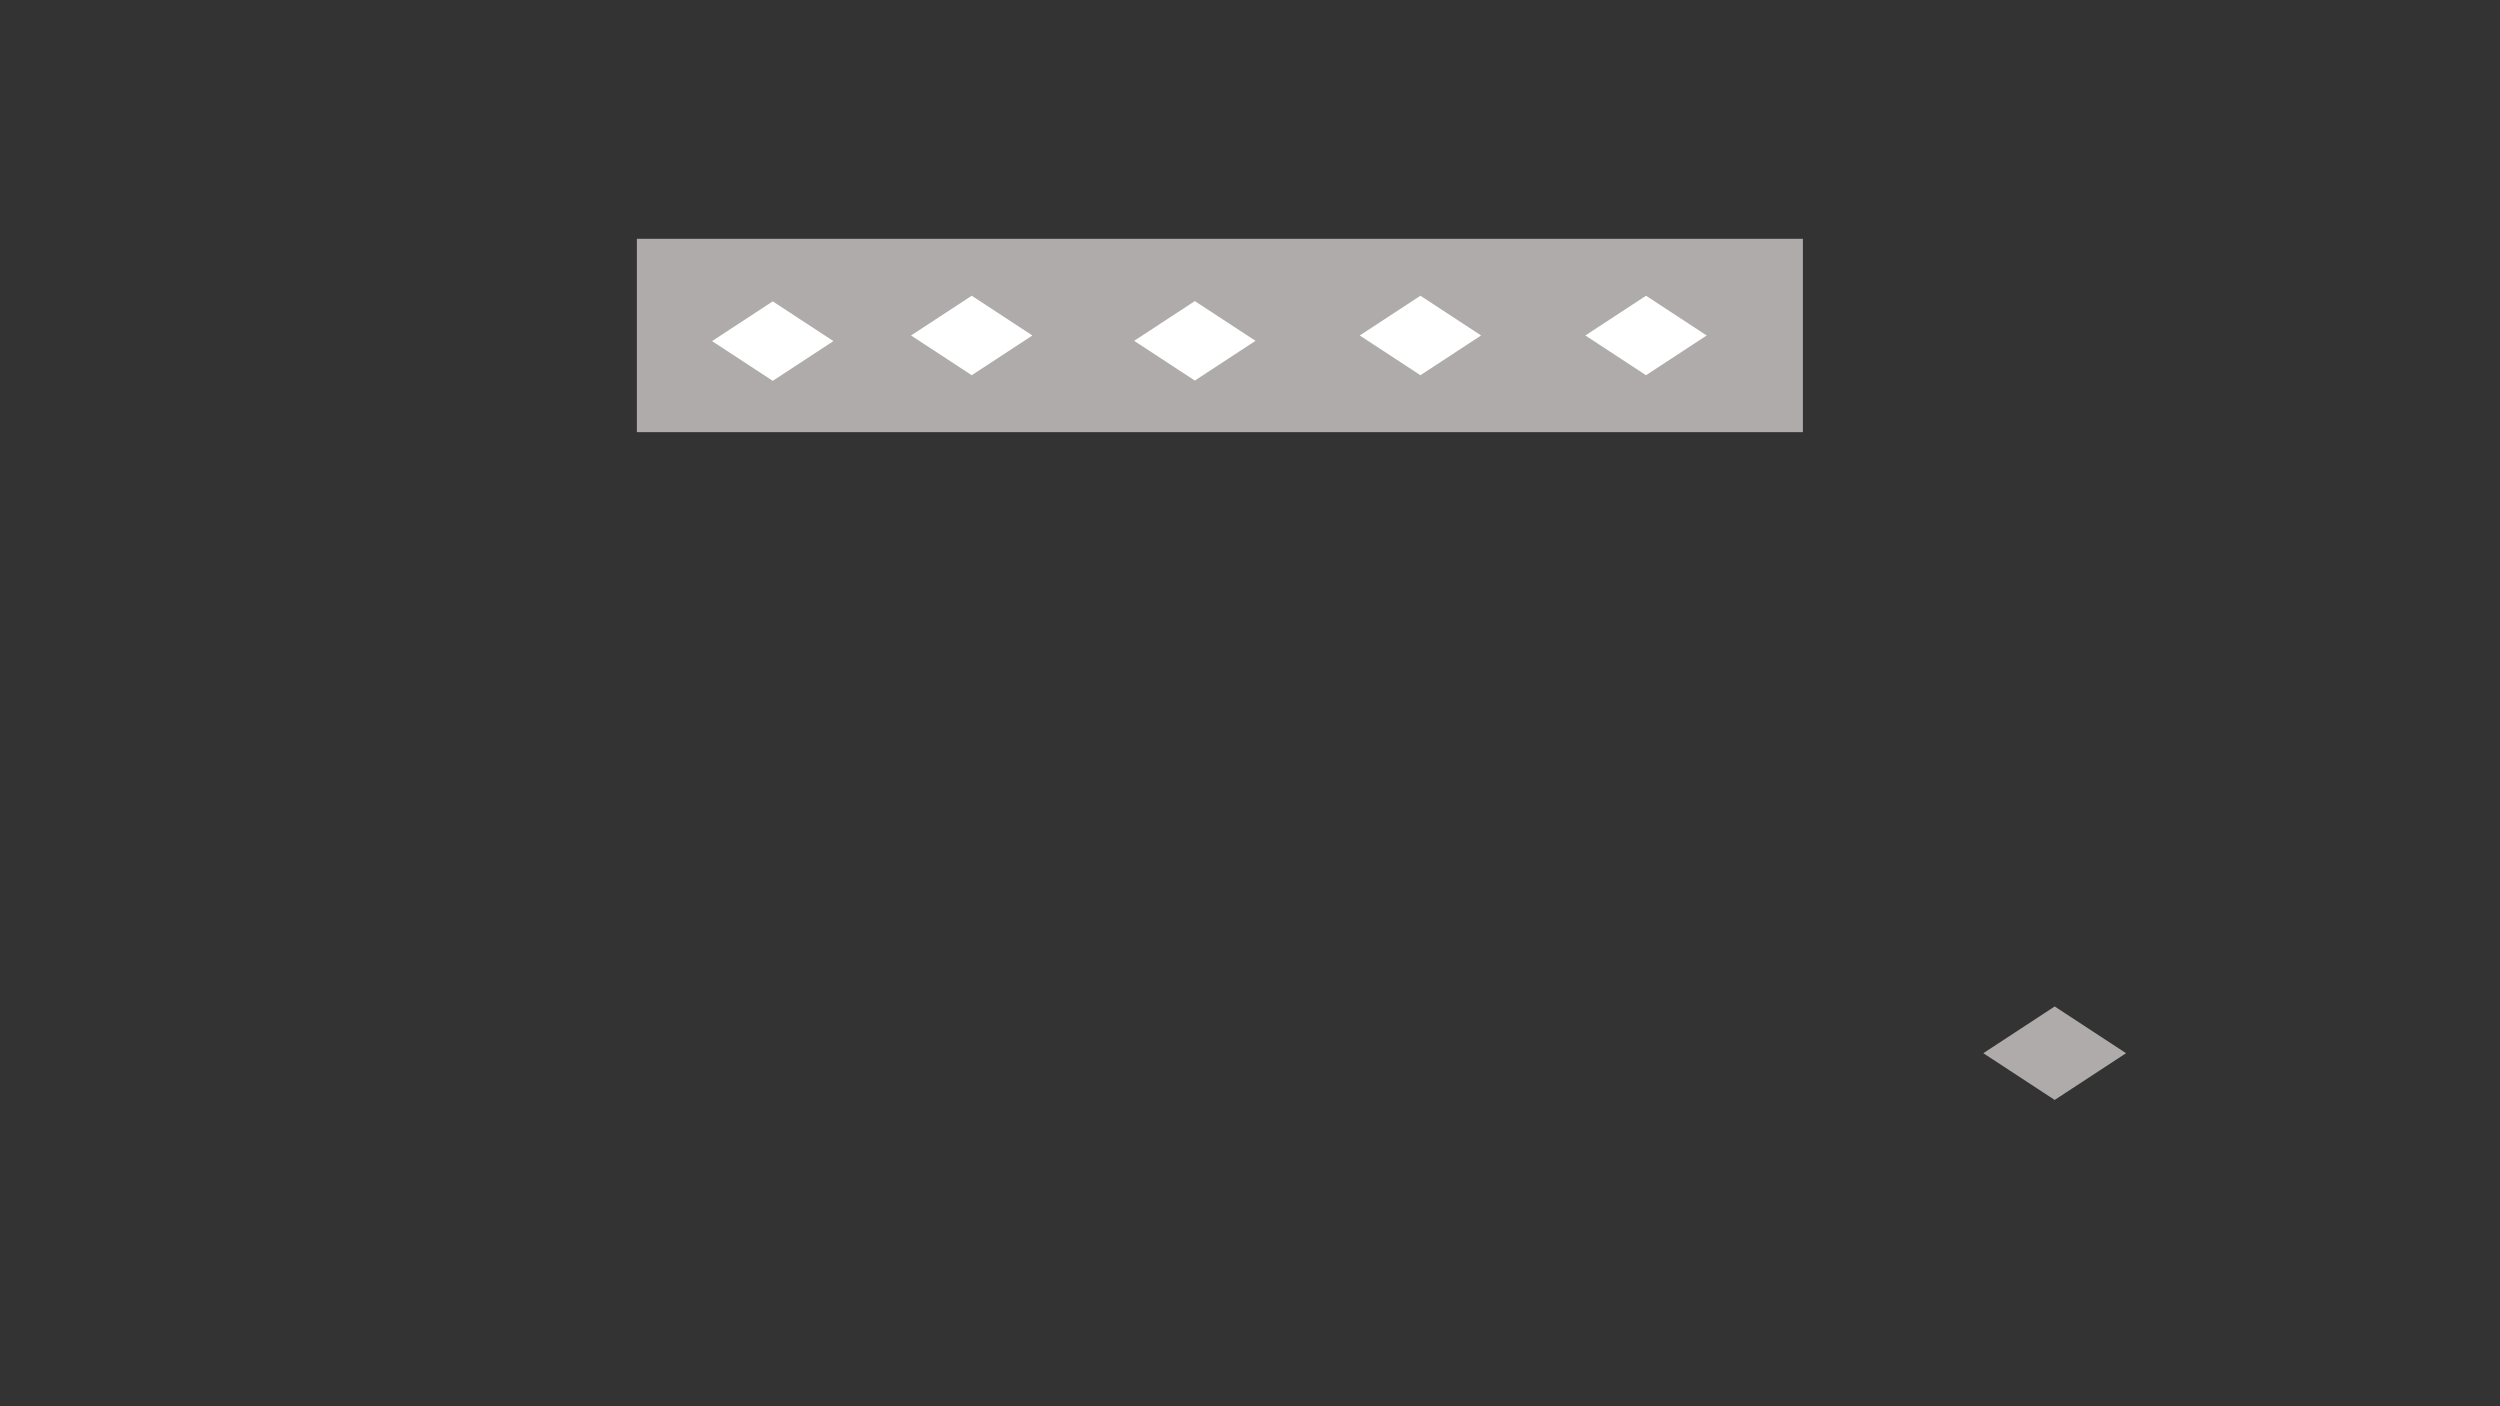<?xml version="1.0" encoding="utf-8" ?>
<svg xmlns="http://www.w3.org/2000/svg" xmlns:ev="http://www.w3.org/2001/xml-events" xmlns:xlink="http://www.w3.org/1999/xlink" baseProfile="full" height="720.0" version="1.1" width="1280.0">
  <rect width="100%" height="100%" fill="#333333" stroke="none"/>
  <defs>
    <style type="text/css"><![CDATA[.non-scaling-stroke { vector-effect: non-scaling-stroke; }]]></style>
  </defs>
  <svg id="static_1">
    <defs/>
    <path class="non-scaling-stroke" d="M 0.0 0.0 L 594.003 0.0 L 594.003 96.0 L 0.0 96.0 Z" fill="#afabab" stroke="#afabab" stroke-width="3" transform="matrix(1.0,0.0,0.0,1.0,327.576,123.762)"/>
  </svg>
  <svg id="static_2">
    <defs/>
    <path class="non-scaling-stroke" d="M 0.0 22.138 L 33.8 0.0 L 67.6 22.138 L 33.8 44.275 Z" fill="#ffffff" stroke="#afabab" stroke-width="3" transform="matrix(1.0,0.0,0.0,1.0,361.848,152.506)"/>
  </svg>
  <svg id="static_3">
    <defs/>
    <path class="non-scaling-stroke" d="M 0.0 22.138 L 33.8 0.0 L 67.6 22.138 L 33.8 44.275 Z" fill="#ffffff" stroke="#afabab" stroke-width="3" transform="matrix(1.0,0.0,0.0,1.0,463.721,149.624)"/>
  </svg>
  <svg id="static_4">
    <defs/>
    <path class="non-scaling-stroke" d="M 0.0 22.138 L 33.8 0.0 L 67.6 22.138 L 33.8 44.275 Z" fill="#ffffff" stroke="#afabab" stroke-width="3" transform="matrix(1.0,0.0,0.0,1.0,577.954,152.368)"/>
  </svg>
  <svg id="static_5">
    <defs/>
    <path class="non-scaling-stroke" d="M 0.0 22.138 L 33.8 0.0 L 67.6 22.138 L 33.8 44.275 Z" fill="#ffffff" stroke="#afabab" stroke-width="3" transform="matrix(1.0,0.0,0.0,1.0,693.456,149.624)"/>
  </svg>
  <svg id="static_6">
    <defs/>
    <path class="non-scaling-stroke" d="M 0.0 22.138 L 33.8 0.0 L 67.6 22.138 L 33.8 44.275 Z" fill="#ffffff" stroke="#afabab" stroke-width="3" transform="matrix(1.0,0.0,0.0,1.0,808.959,149.624)"/>
  </svg>
  <svg id="dynamic">
    <defs/>
    <path class="non-scaling-stroke" d="M 0.0 22.138 L 33.8 0.0 L 67.6 22.138 L 33.8 44.275 Z" fill="#afabab" stroke="#afabab" stroke-width="3" transform="matrix(1.0,0.0,0.0,1.0,1018.201,517.1)"/>
    <animate attributeName="opacity" dur="1s" repeatCount="5" values="1;0;1"/>
  </svg>
</svg>

